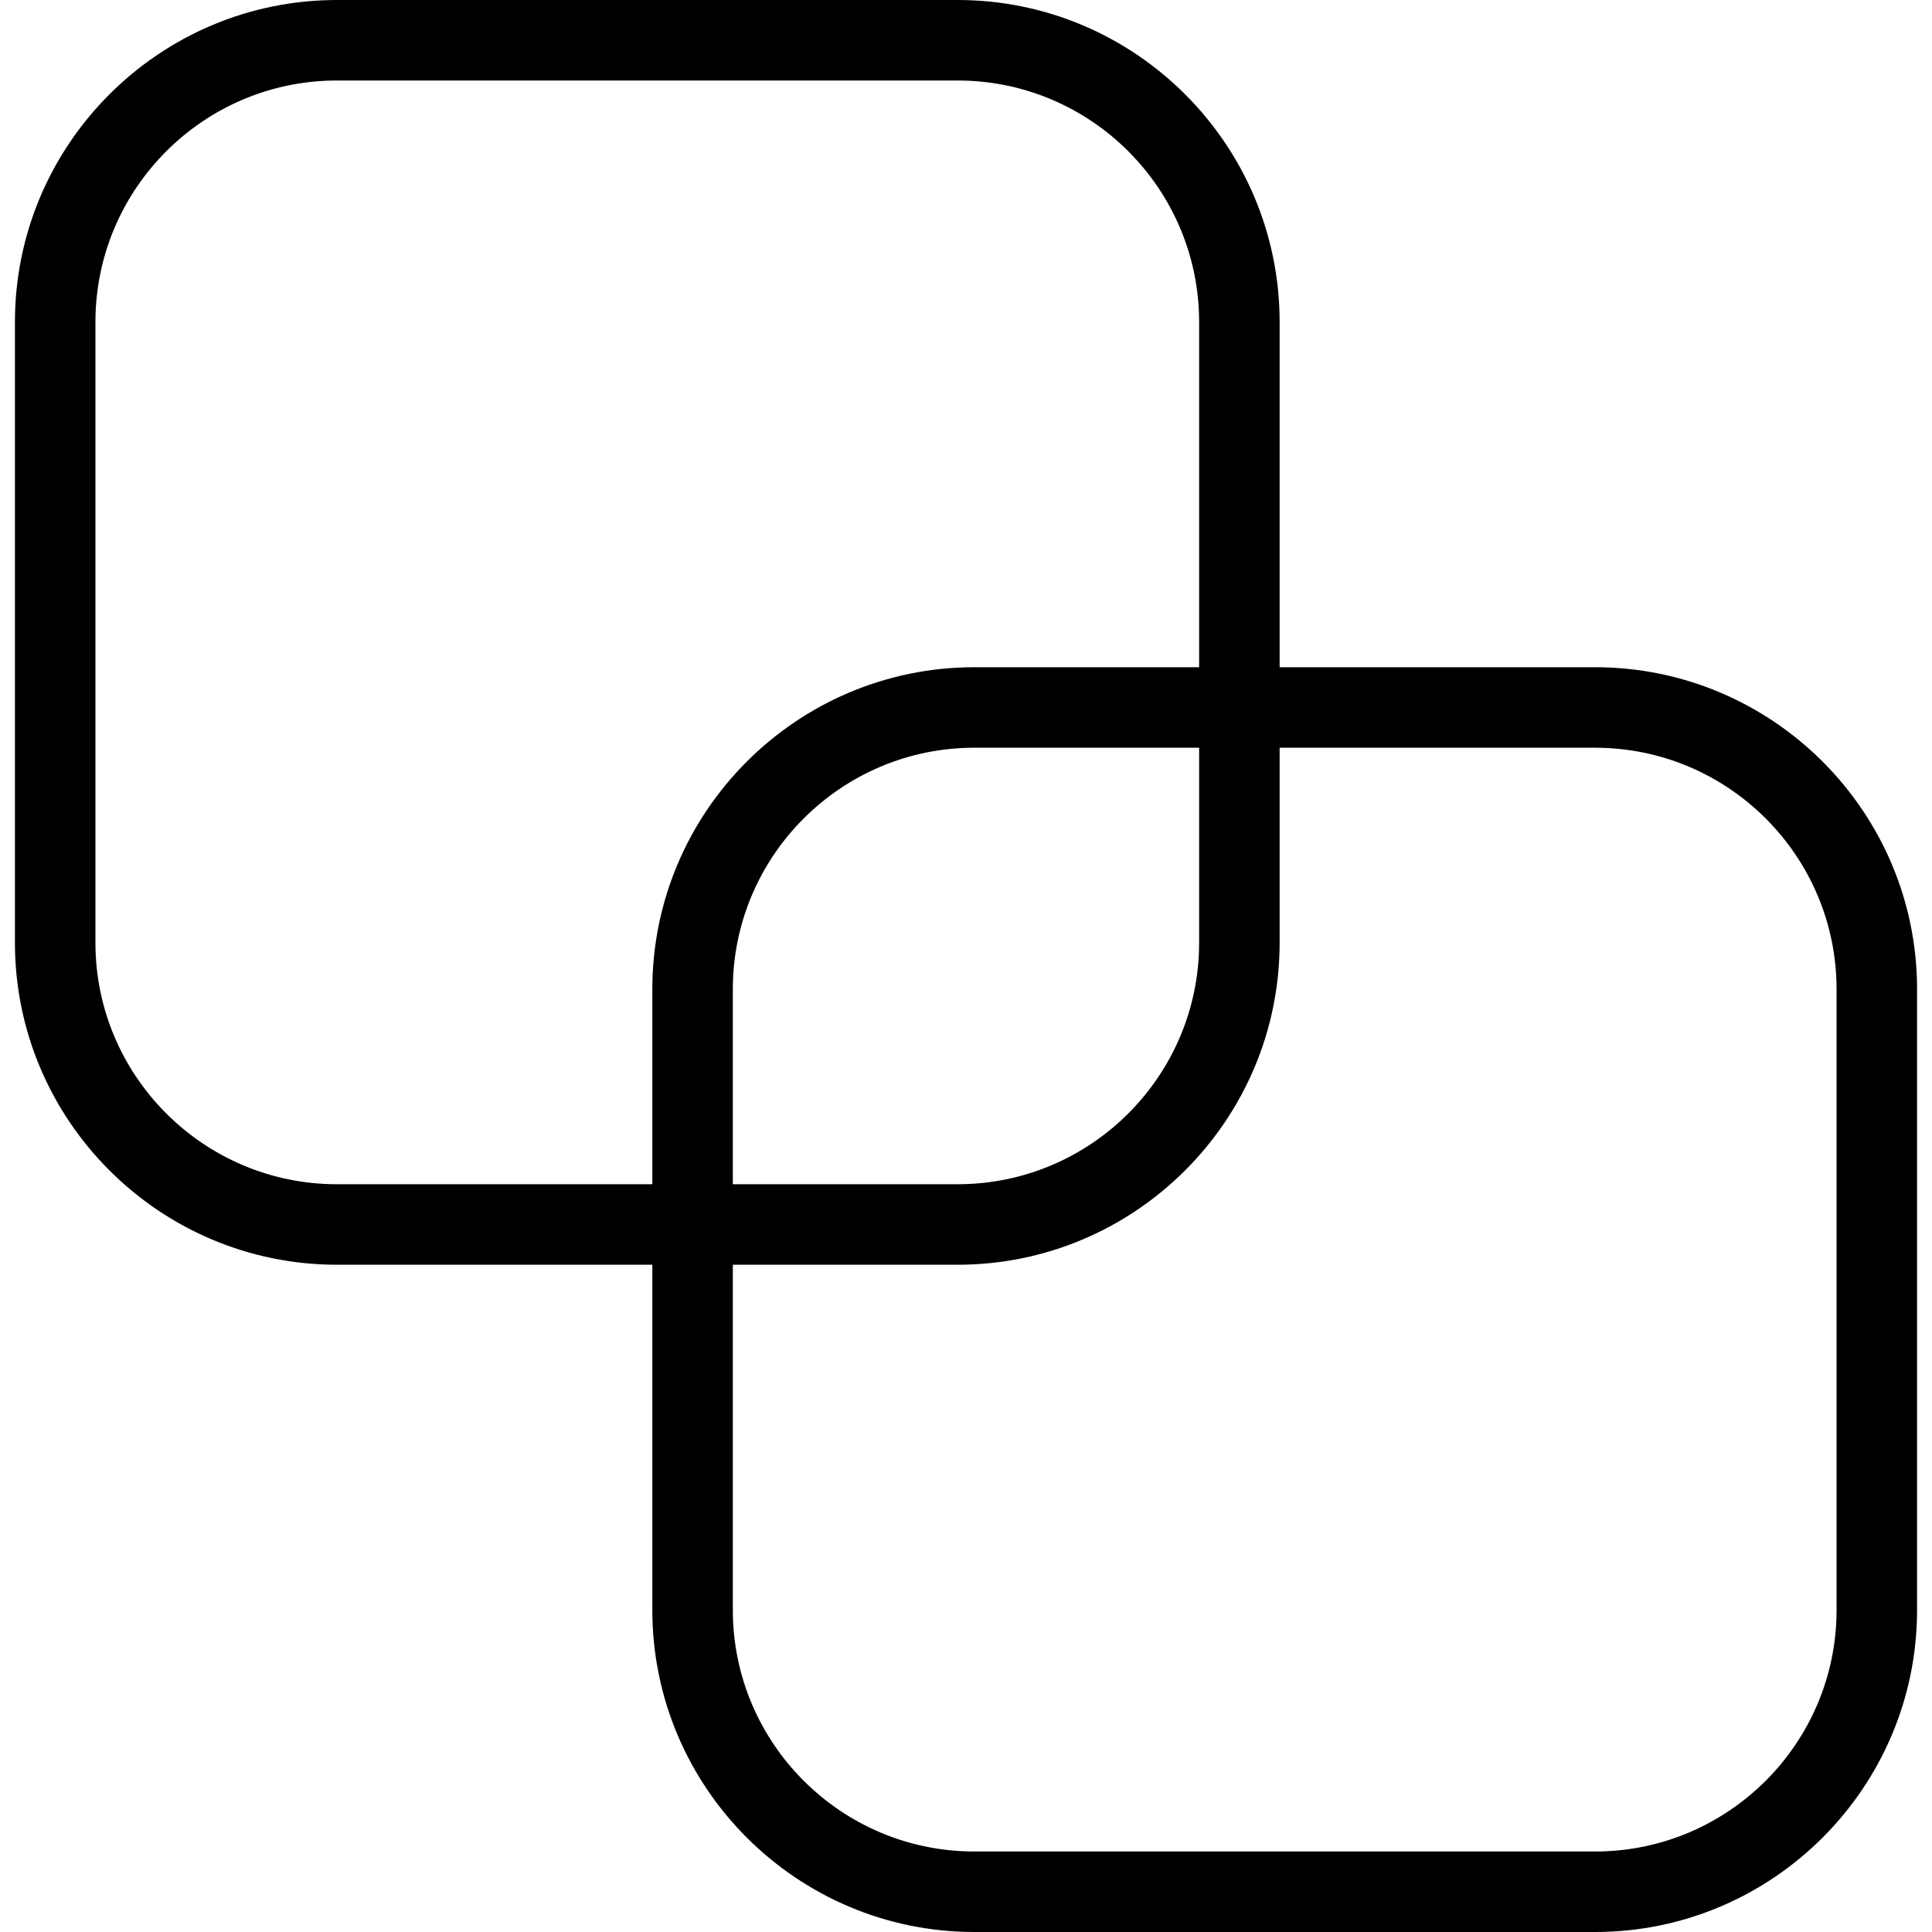 <?xml version="1.0" encoding="utf-8"?>
<!-- Generator: Adobe Illustrator 16.0.0, SVG Export Plug-In . SVG Version: 6.00 Build 0)  -->
<!DOCTYPE svg PUBLIC "-//W3C//DTD SVG 1.1//EN" "http://www.w3.org/Graphics/SVG/1.1/DTD/svg11.dtd">
<svg version="1.1" id="Layer_1" xmlns="http://www.w3.org/2000/svg" xmlns:xlink="http://www.w3.org/1999/xlink" x="0px" y="0px"
	 width="48px" height="48px" viewBox="0 0 48 48" enable-background="new 0 0 48 48" xml:space="preserve">
<g>
	<g>
		<path d="M23.792,31.422H8.371c-4.411,0-8-3.589-8-8V8c0-4.411,3.589-8,8-8h15.421c4.411,0,8,3.589,8,8v15.422
			C31.792,27.833,28.203,31.422,23.792,31.422z M8.371,2c-3.309,0-6,2.691-6,6v15.422c0,3.309,2.691,6,6,6h15.421
			c3.309,0,6-2.691,6-6V8c0-3.309-2.691-6-6-6H8.371z"/>
	</g>
	<g>
		<path d="M39.629,48H24.207c-4.411,0-8-3.589-8-8V24.577c0-4.411,3.589-8,8-8h15.422c4.411,0,8,3.589,8,8V40
			C47.629,44.411,44.04,48,39.629,48z M24.207,18.577c-3.309,0-6,2.691-6,6V40c0,3.309,2.691,6,6,6h15.422c3.309,0,6-2.691,6-6
			V24.577c0-3.309-2.691-6-6-6H24.207z"/>
	</g>
</g>
</svg>
